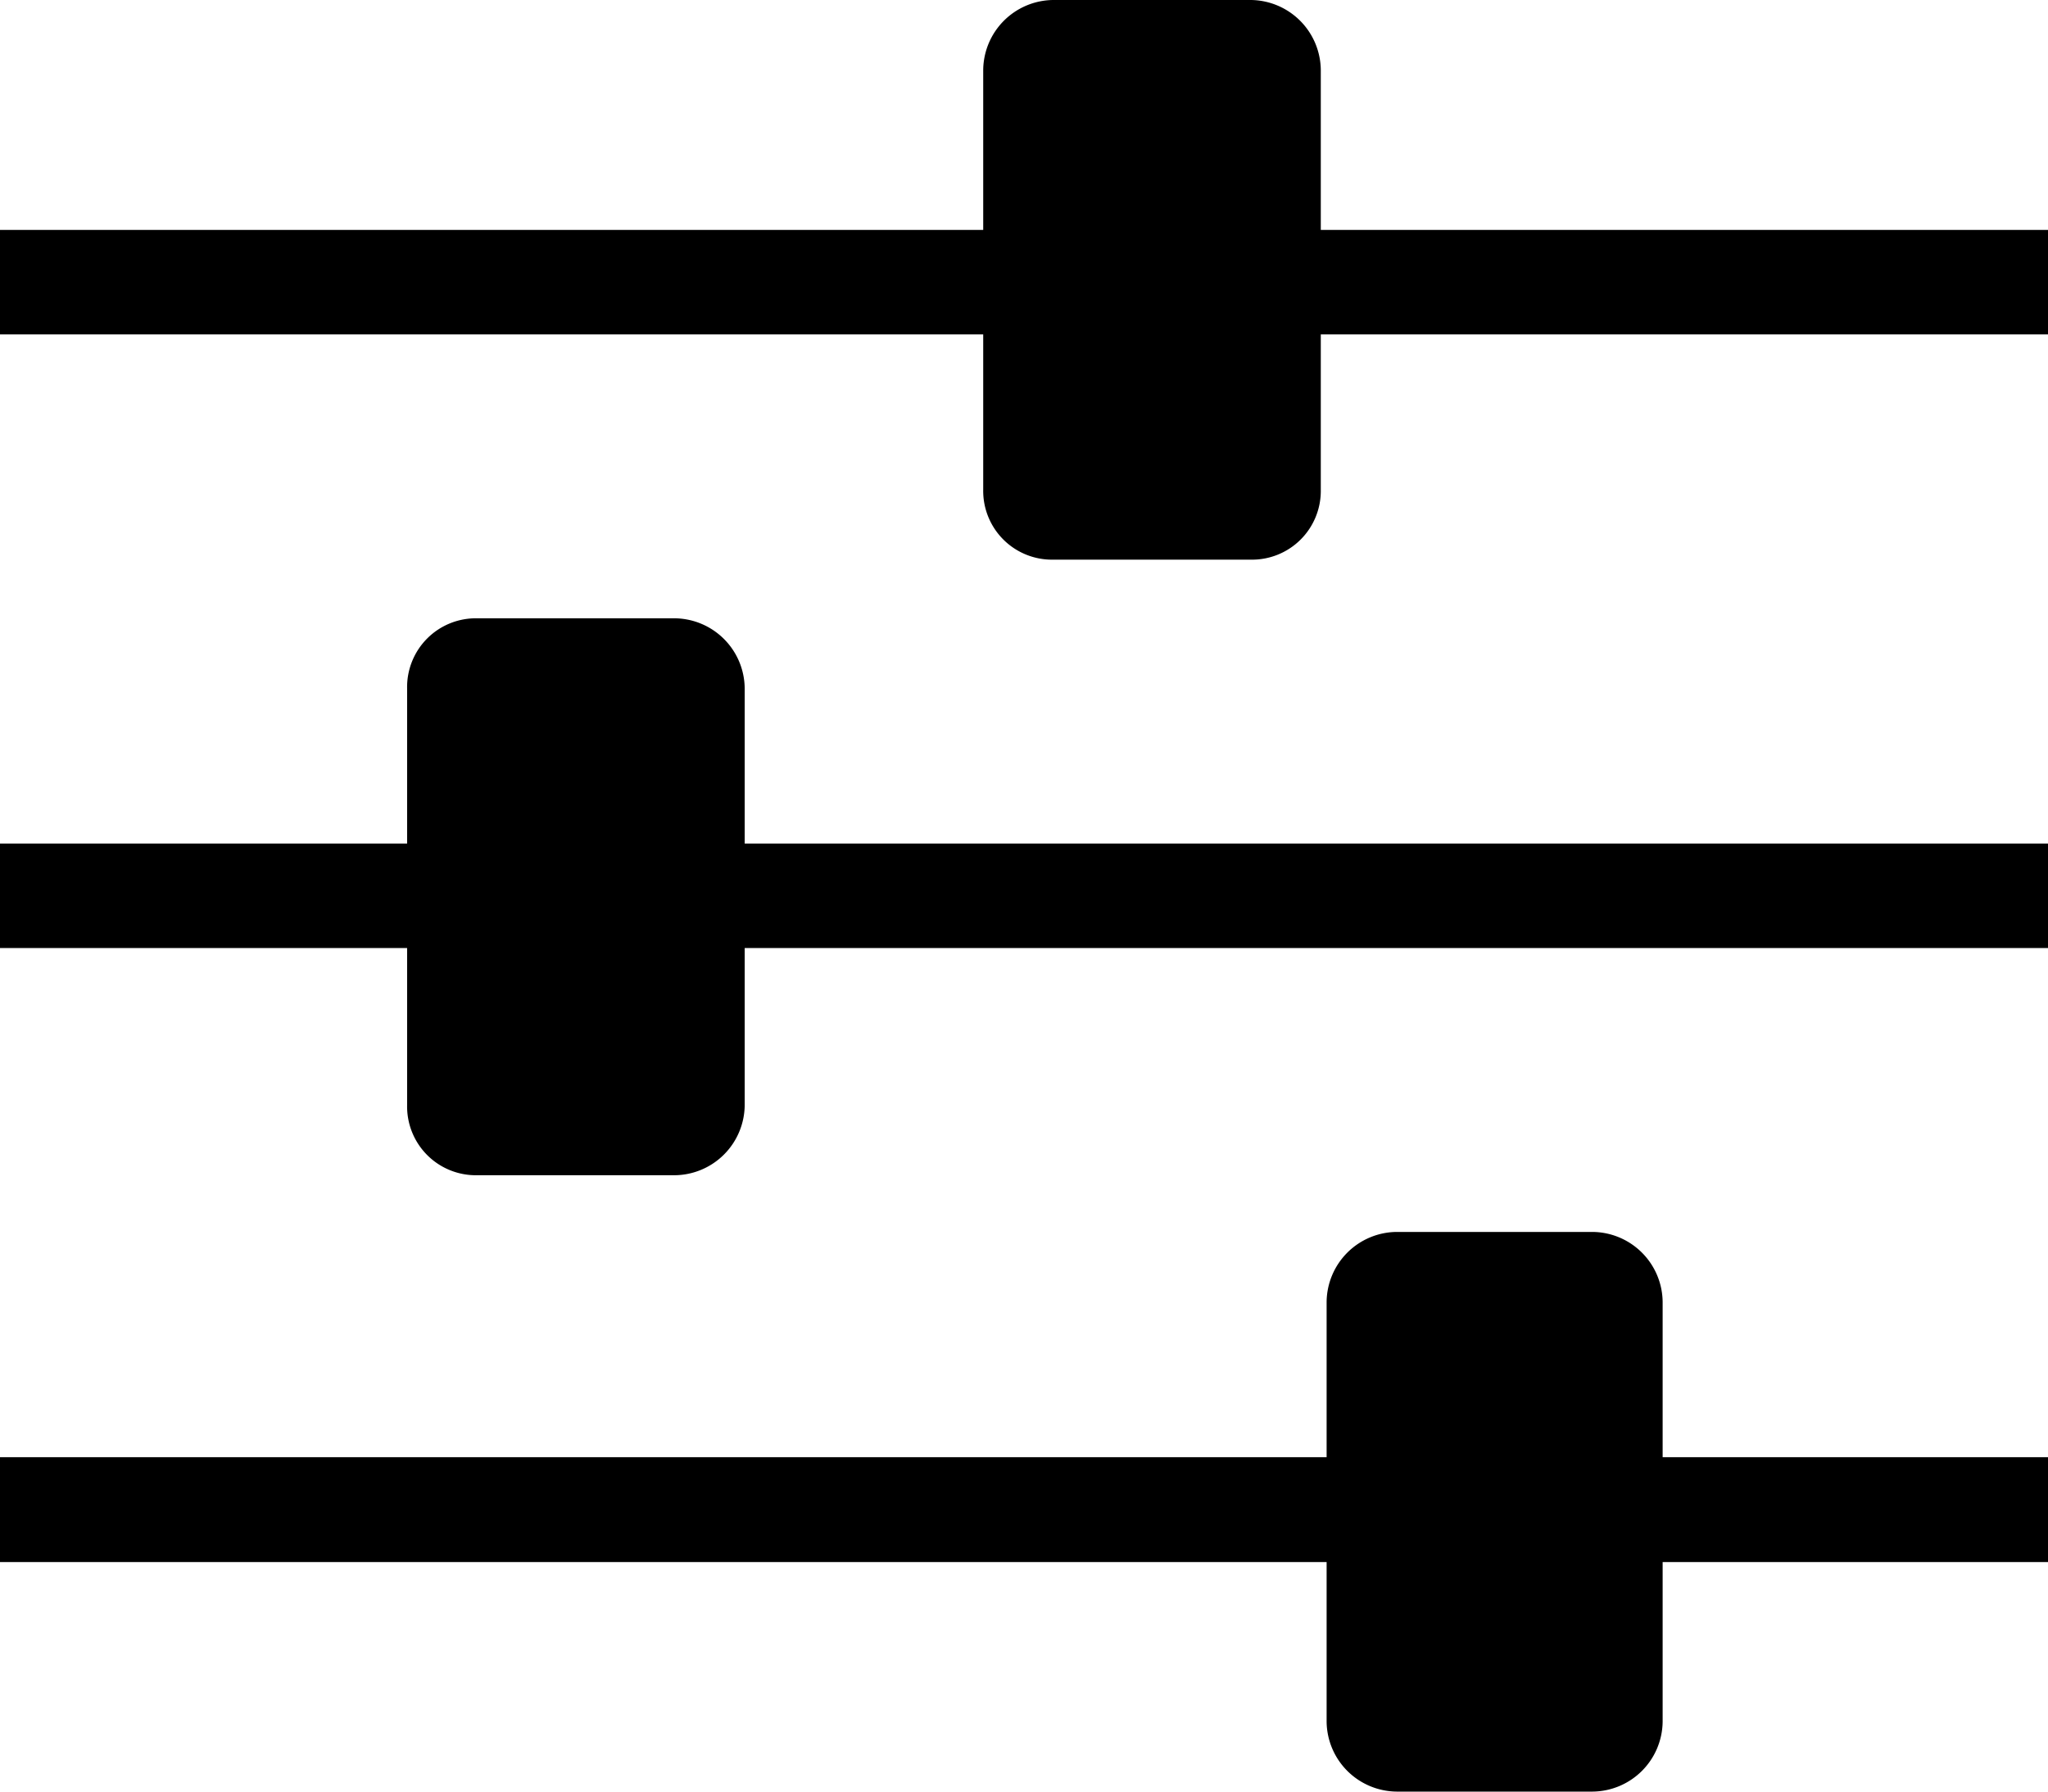 <svg xmlns="http://www.w3.org/2000/svg" id="sliders" viewBox="0 0 52.72 46.13">
	<title>sliders</title>
	<g id="Layer_2" data-name="Layer 2">
		<g id="Layer_1-2" data-name="Layer 1">
			<polygon id="bar-bottom" data-name="Bar Bottom" points="42.84 37.52 52.72 37.52 52.72 40.22 42.84 40.22 34.15 40.22 0 40.22 0 37.52 34.15 37.52 42.84 37.52"/>
			<path id="slider-bottom" data-name="Slider Bottom" d="M34.15,37.52v-4a1.82,1.82,0,0,1,1.8-1.8H41a1.82,1.82,0,0,1,1.8,1.8V44.33a1.82,1.82,0,0,1-1.8,1.8H35.95a1.82,1.82,0,0,1-1.8-1.8V37.52Z"/>
			<polygon id="bar-middle" data-name="Bar Middle" points="10.48 24.41 0 24.41 0 21.72 10.48 21.72 19.17 21.72 52.72 21.72 52.72 24.41 19.17 24.41 10.48 24.41"/>
			<path id="slider-middle" data-name="Slider Middle" d="M10.48,21.72v-4a1.77,1.77,0,0,1,1.8-1.8h5.09a1.82,1.82,0,0,1,1.8,1.8V28.46a1.82,1.82,0,0,1-1.8,1.8H12.28a1.77,1.77,0,0,1-1.8-1.8V21.72Z"/>
			<polygon id="bar-top" data-name="Bar Top" points="25.31 8.61 0 8.61 0 5.92 25.31 5.92 34 5.92 52.72 5.92 52.72 8.61 34 8.61 25.31 8.61"/>
			<path id="slider-top" data-name="Slider Top" d="M34,8.61v4a1.77,1.77,0,0,1-1.8,1.8H27.11a1.77,1.77,0,0,1-1.8-1.8V1.8A1.82,1.82,0,0,1,27.11,0H32.2A1.82,1.82,0,0,1,34,1.8V8.61Z"/>
		</g>
	</g>
</svg>